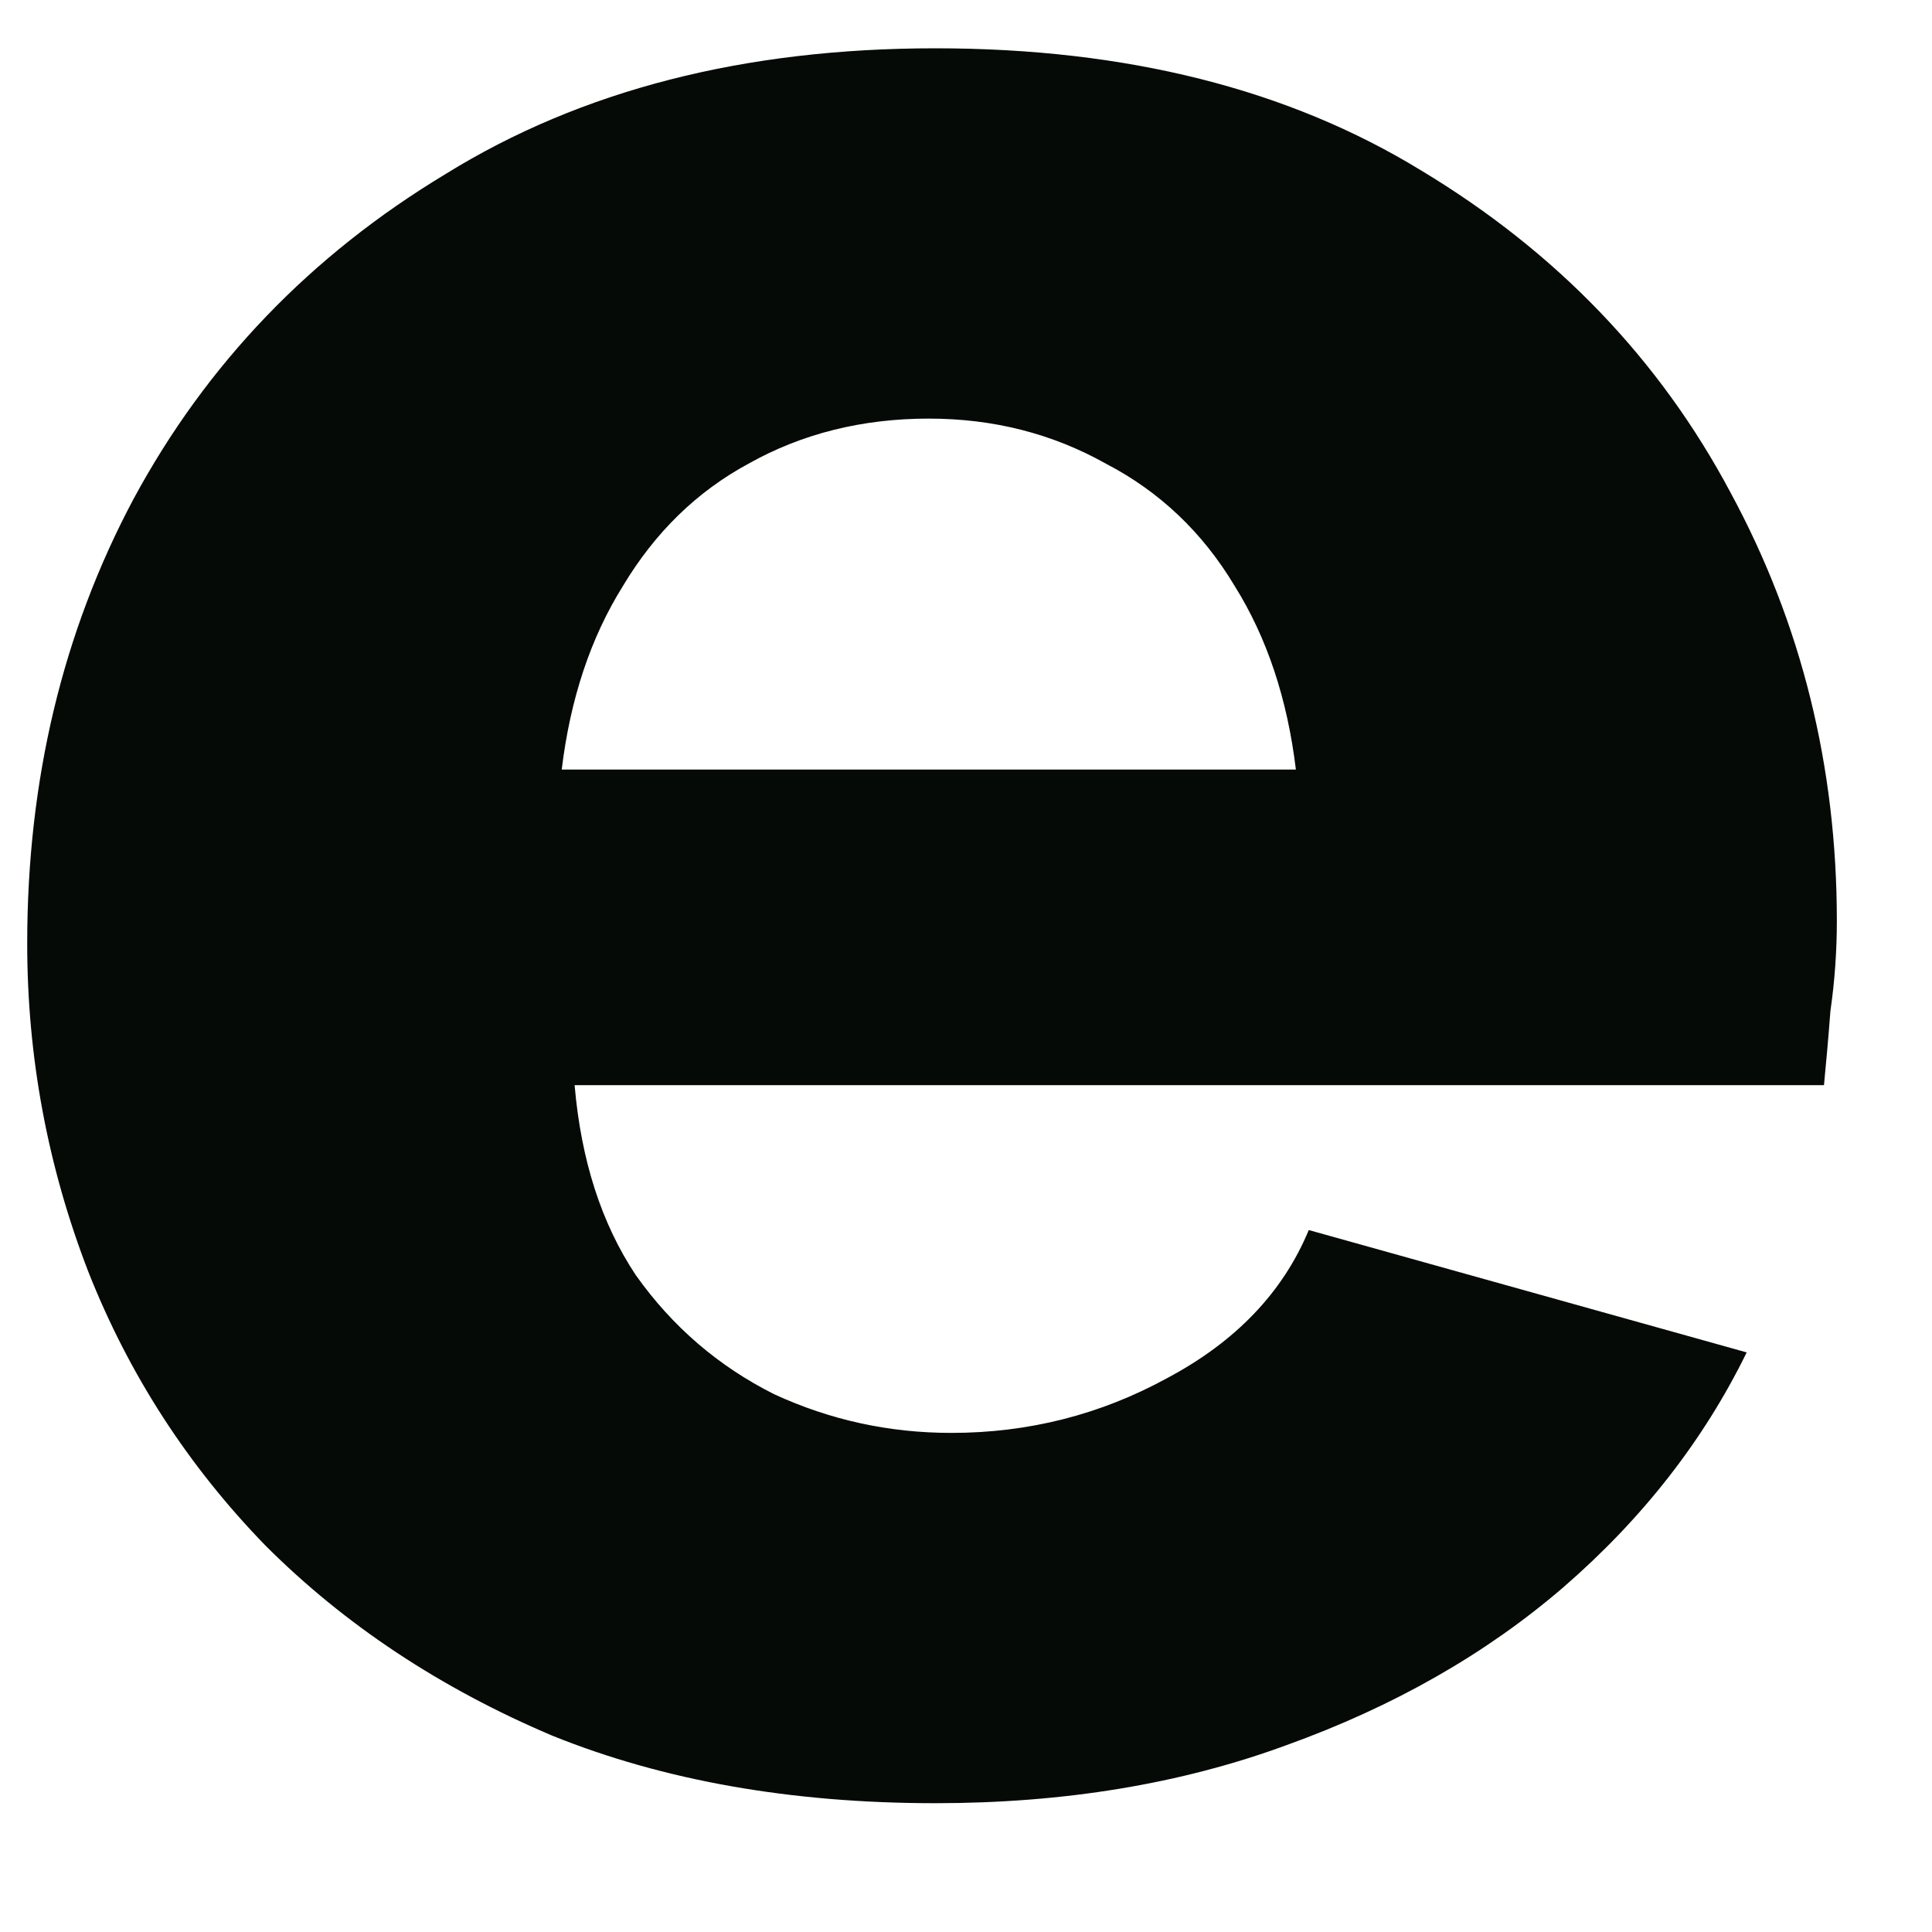 <?xml version="1.0" encoding="UTF-8" standalone="no"?><svg width='12' height='12' viewBox='0 0 12 12' fill='none' xmlns='http://www.w3.org/2000/svg'>
<path d='M5.809 11.2C4.916 11.2 4.122 11.06 3.429 10.78C2.736 10.486 2.142 10.093 1.649 9.6C1.169 9.106 0.802 8.54 0.549 7.9C0.296 7.246 0.169 6.566 0.169 5.86C0.169 4.846 0.389 3.926 0.829 3.1C1.282 2.26 1.929 1.586 2.769 1.08C3.609 0.56 4.622 0.3 5.809 0.3C6.996 0.3 8.002 0.553 8.829 1.06C9.669 1.566 10.309 2.233 10.749 3.06C11.189 3.873 11.409 4.76 11.409 5.72C11.409 5.906 11.396 6.093 11.369 6.28C11.356 6.453 11.342 6.606 11.329 6.74H3.569C3.609 7.206 3.736 7.6 3.949 7.92C4.176 8.24 4.462 8.486 4.809 8.66C5.156 8.82 5.522 8.9 5.909 8.9C6.389 8.9 6.836 8.786 7.249 8.56C7.676 8.333 7.969 8.026 8.129 7.64L10.849 8.4C10.582 8.946 10.202 9.433 9.709 9.86C9.229 10.273 8.656 10.6 7.989 10.84C7.336 11.08 6.609 11.2 5.809 11.2ZM3.489 4.78H8.049C7.996 4.34 7.869 3.96 7.669 3.64C7.469 3.306 7.202 3.053 6.869 2.88C6.536 2.693 6.169 2.6 5.769 2.6C5.356 2.6 4.982 2.693 4.649 2.88C4.329 3.053 4.069 3.306 3.869 3.64C3.669 3.96 3.542 4.34 3.489 4.78Z' fill='#050A07'/>
</svg>
